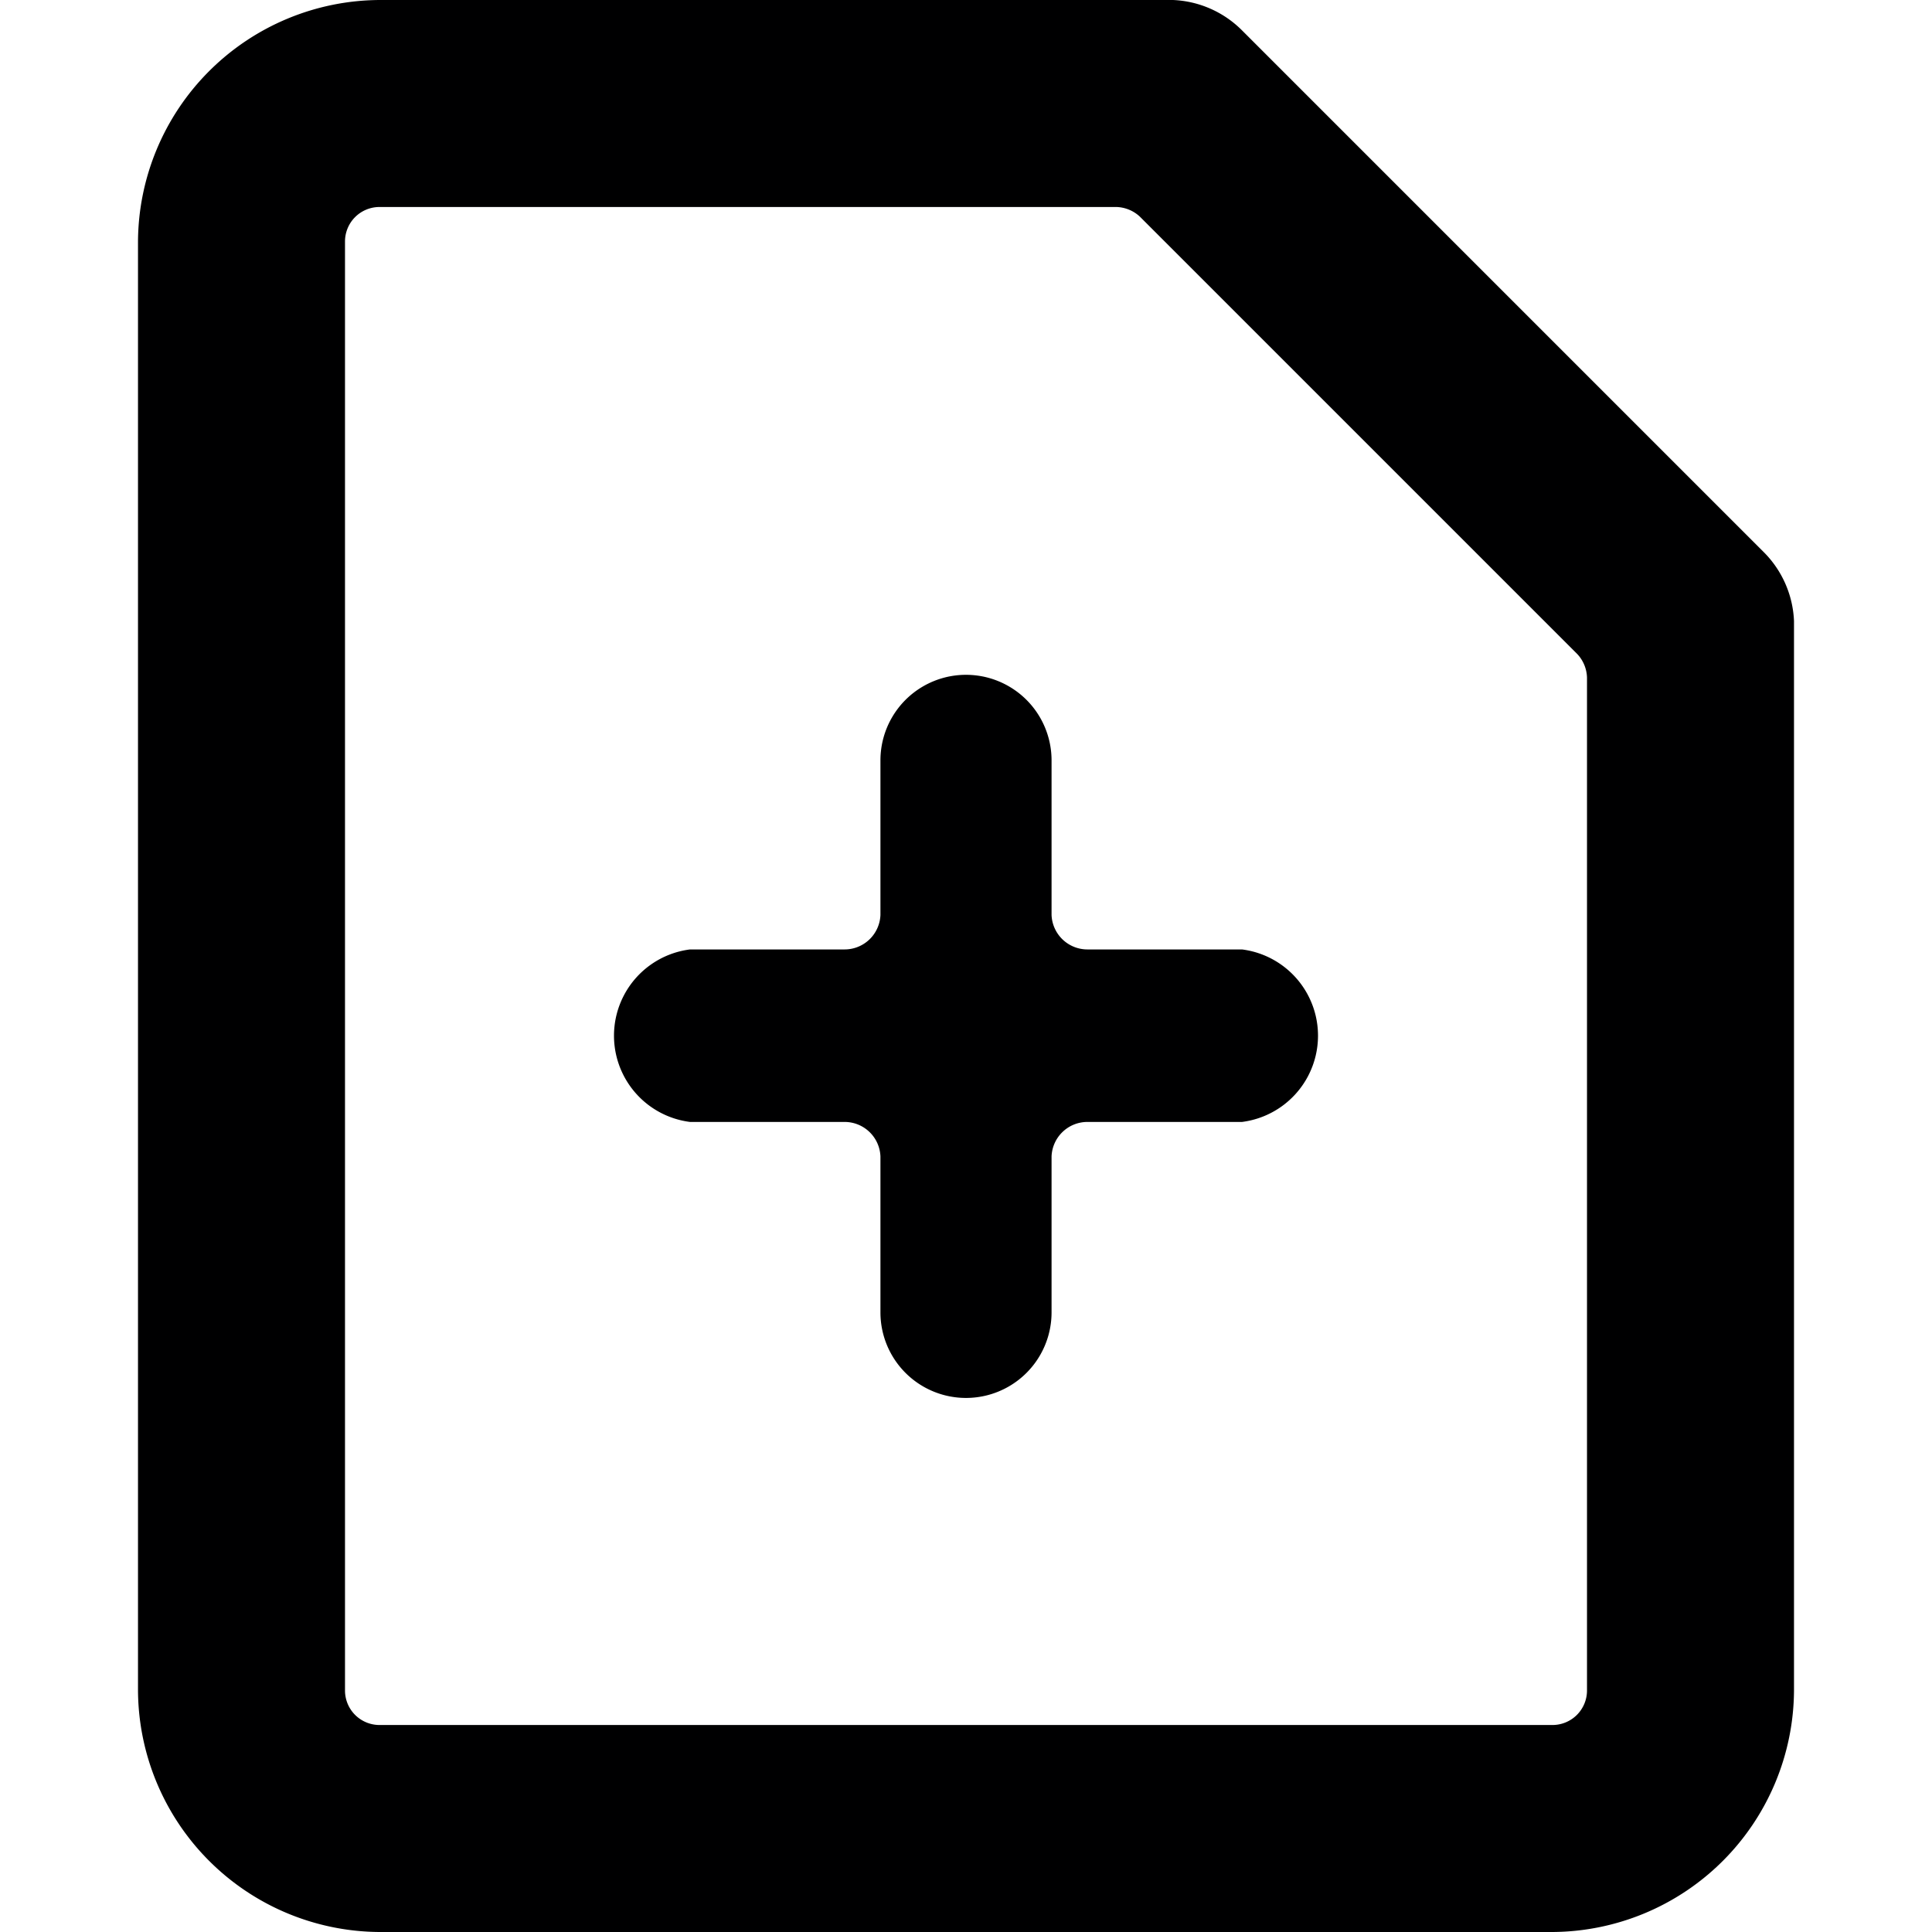 <svg xmlns="http://www.w3.org/2000/svg" viewBox="0 0 14 14">
  <g>
    <path d="M12.78,4,9,.22A.75.75,0,0,0,8.5,0H2.75A1.76,1.76,0,0,0,1,1.75v10.5A1.76,1.76,0,0,0,2.75,14h8.5A1.76,1.76,0,0,0,13,12.25V4.5A.75.75,0,0,0,12.78,4ZM11.5,12.25a.25.25,0,0,1-.25.25H2.75a.25.25,0,0,1-.25-.25V1.75a.25.25,0,0,1,.25-.25H8.09a.26.26,0,0,1,.17.07l3.17,3.17a.26.26,0,0,1,.07.17Z" style="fill: #000001"/>
    <path d="M7.62,5.51a.62.62,0,1,0-1.24,0V6.63a.26.26,0,0,1-.26.25H5A.63.63,0,0,0,5,8.13H6.12a.26.26,0,0,1,.26.25V9.51a.62.62,0,1,0,1.24,0V8.38a.26.26,0,0,1,.26-.25H9A.63.63,0,0,0,9,6.88H7.88a.26.26,0,0,1-.26-.25Z" style="fill: #000001"/>
  </g>
</svg>
